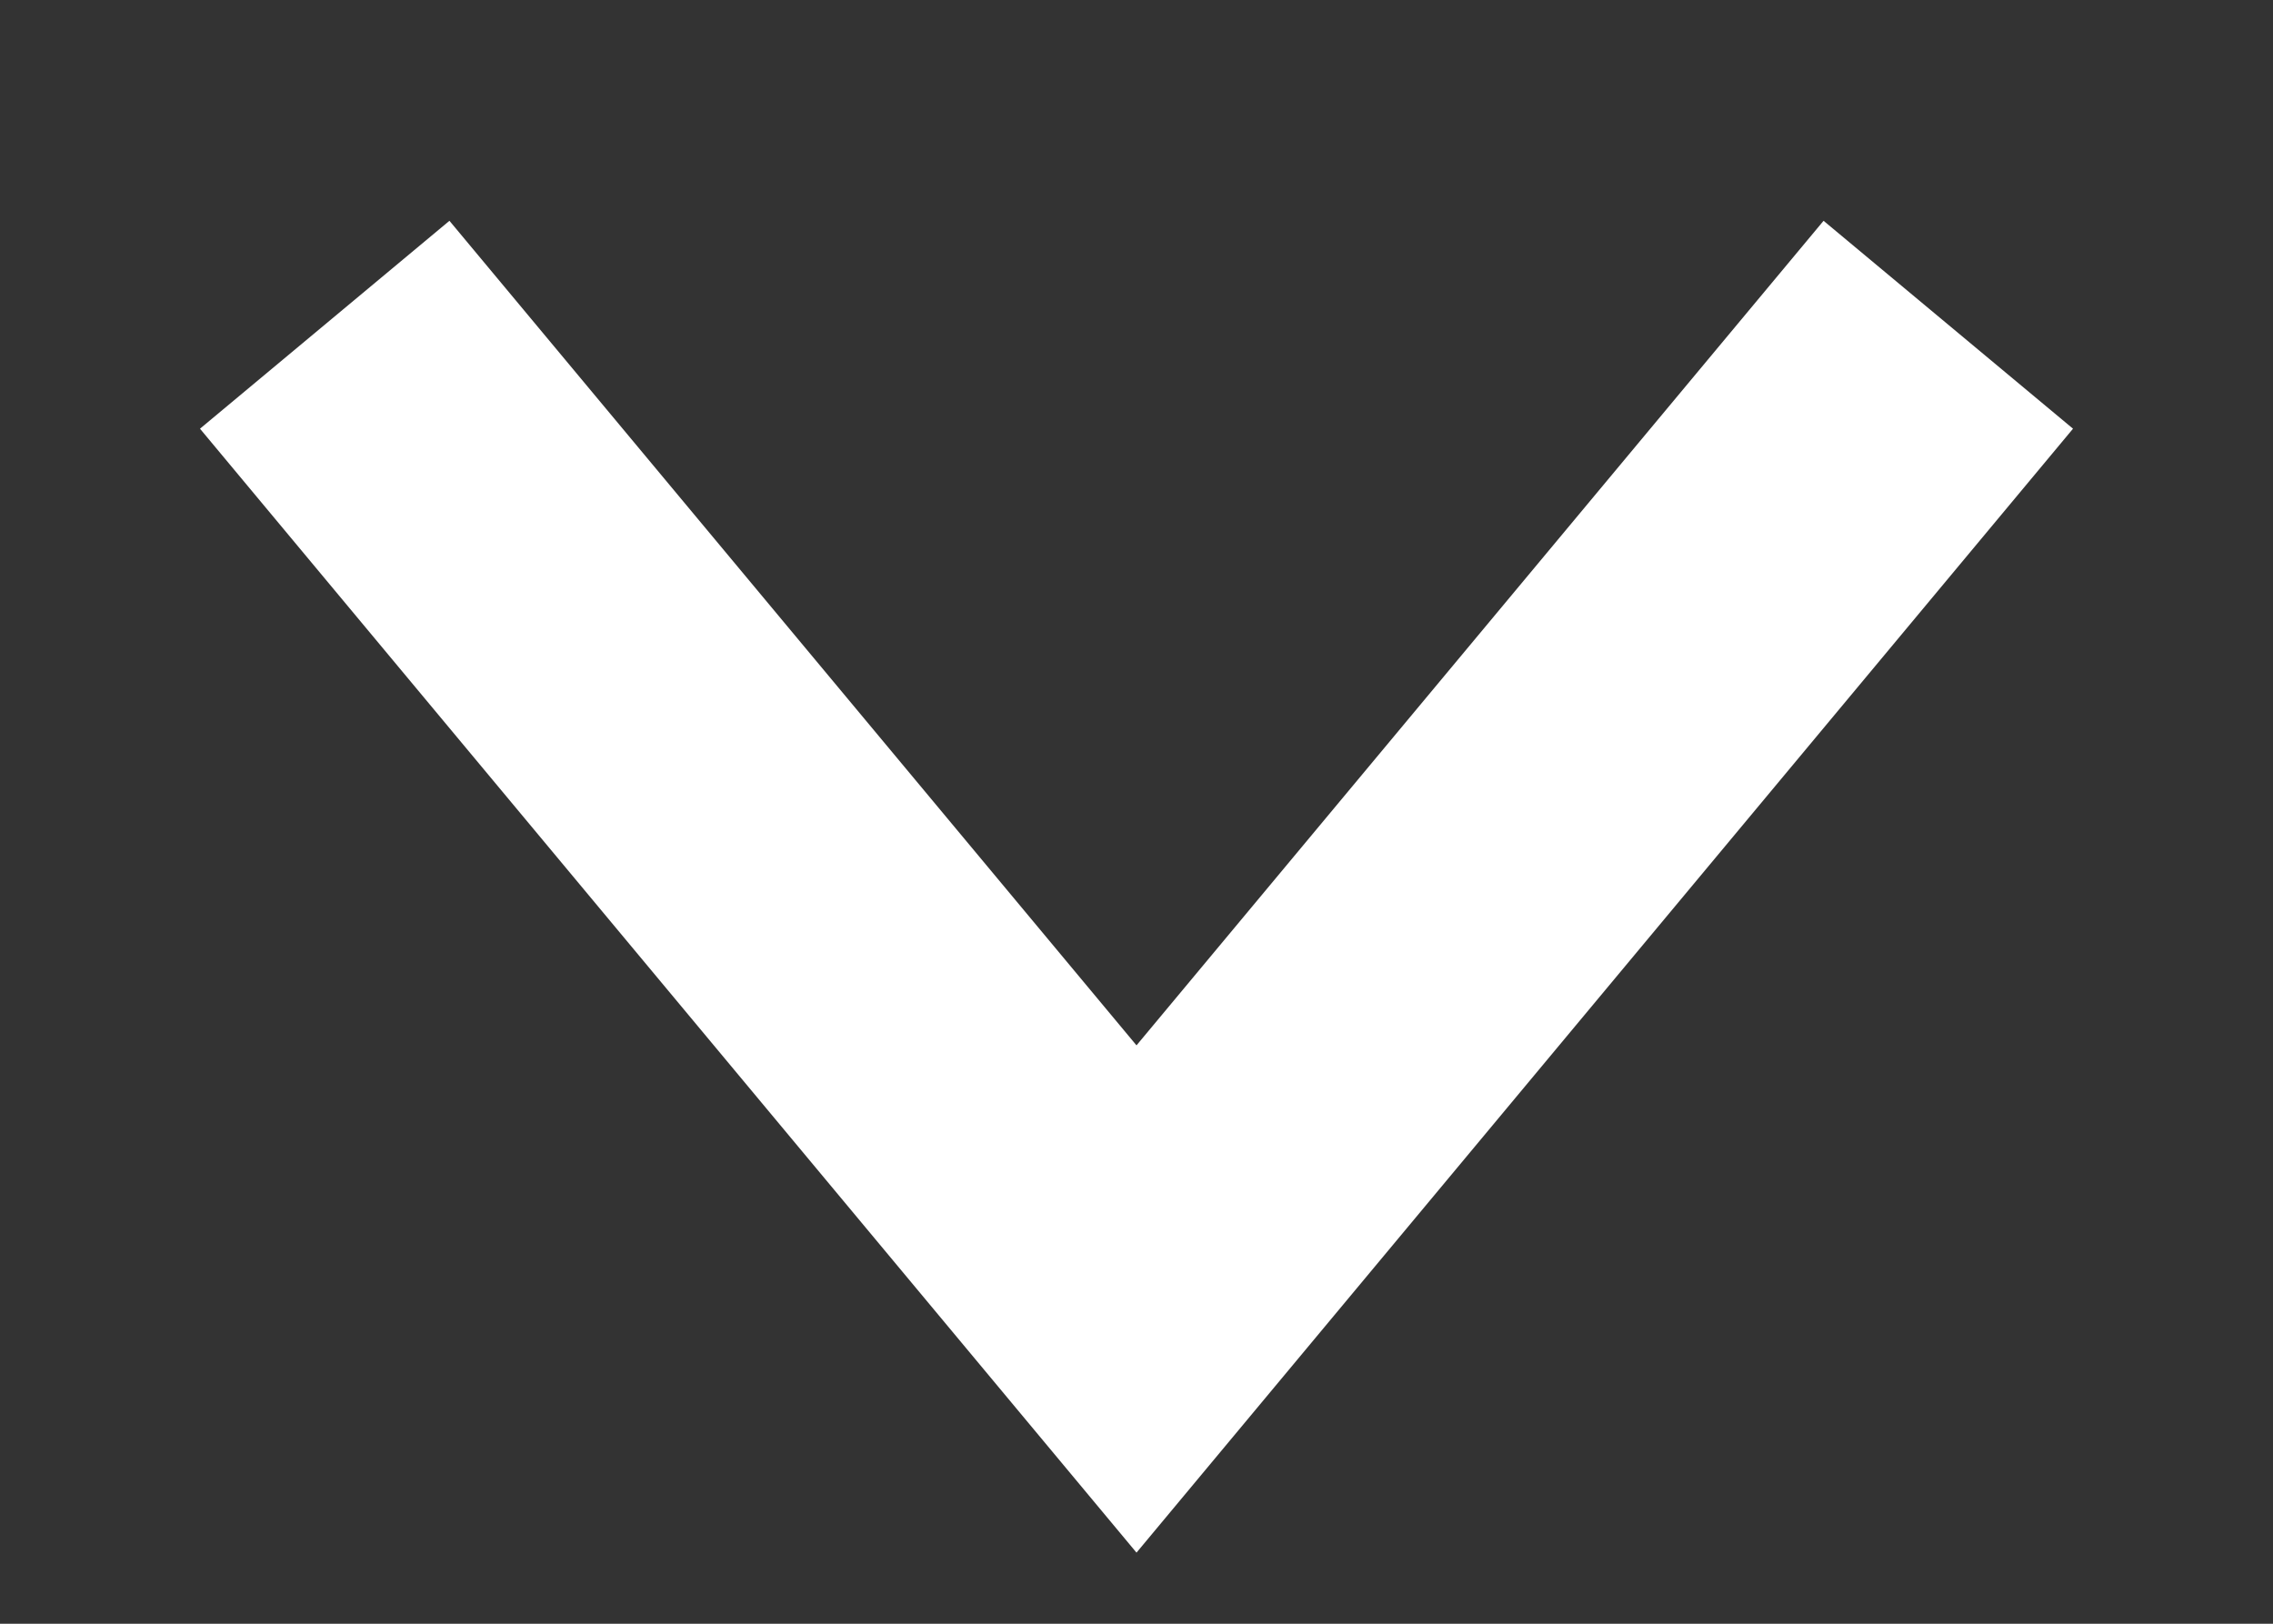<svg width='7' height='5' viewBox='0 0 7 5' fill='none' xmlns='http://www.w3.org/2000/svg'><rect x="0" y="0" width="7" height="5" fill="#333333" stroke="none"/><path d='M1 1L3.5 4L6 1' stroke='white' strokeLinecap='square'/></svg>